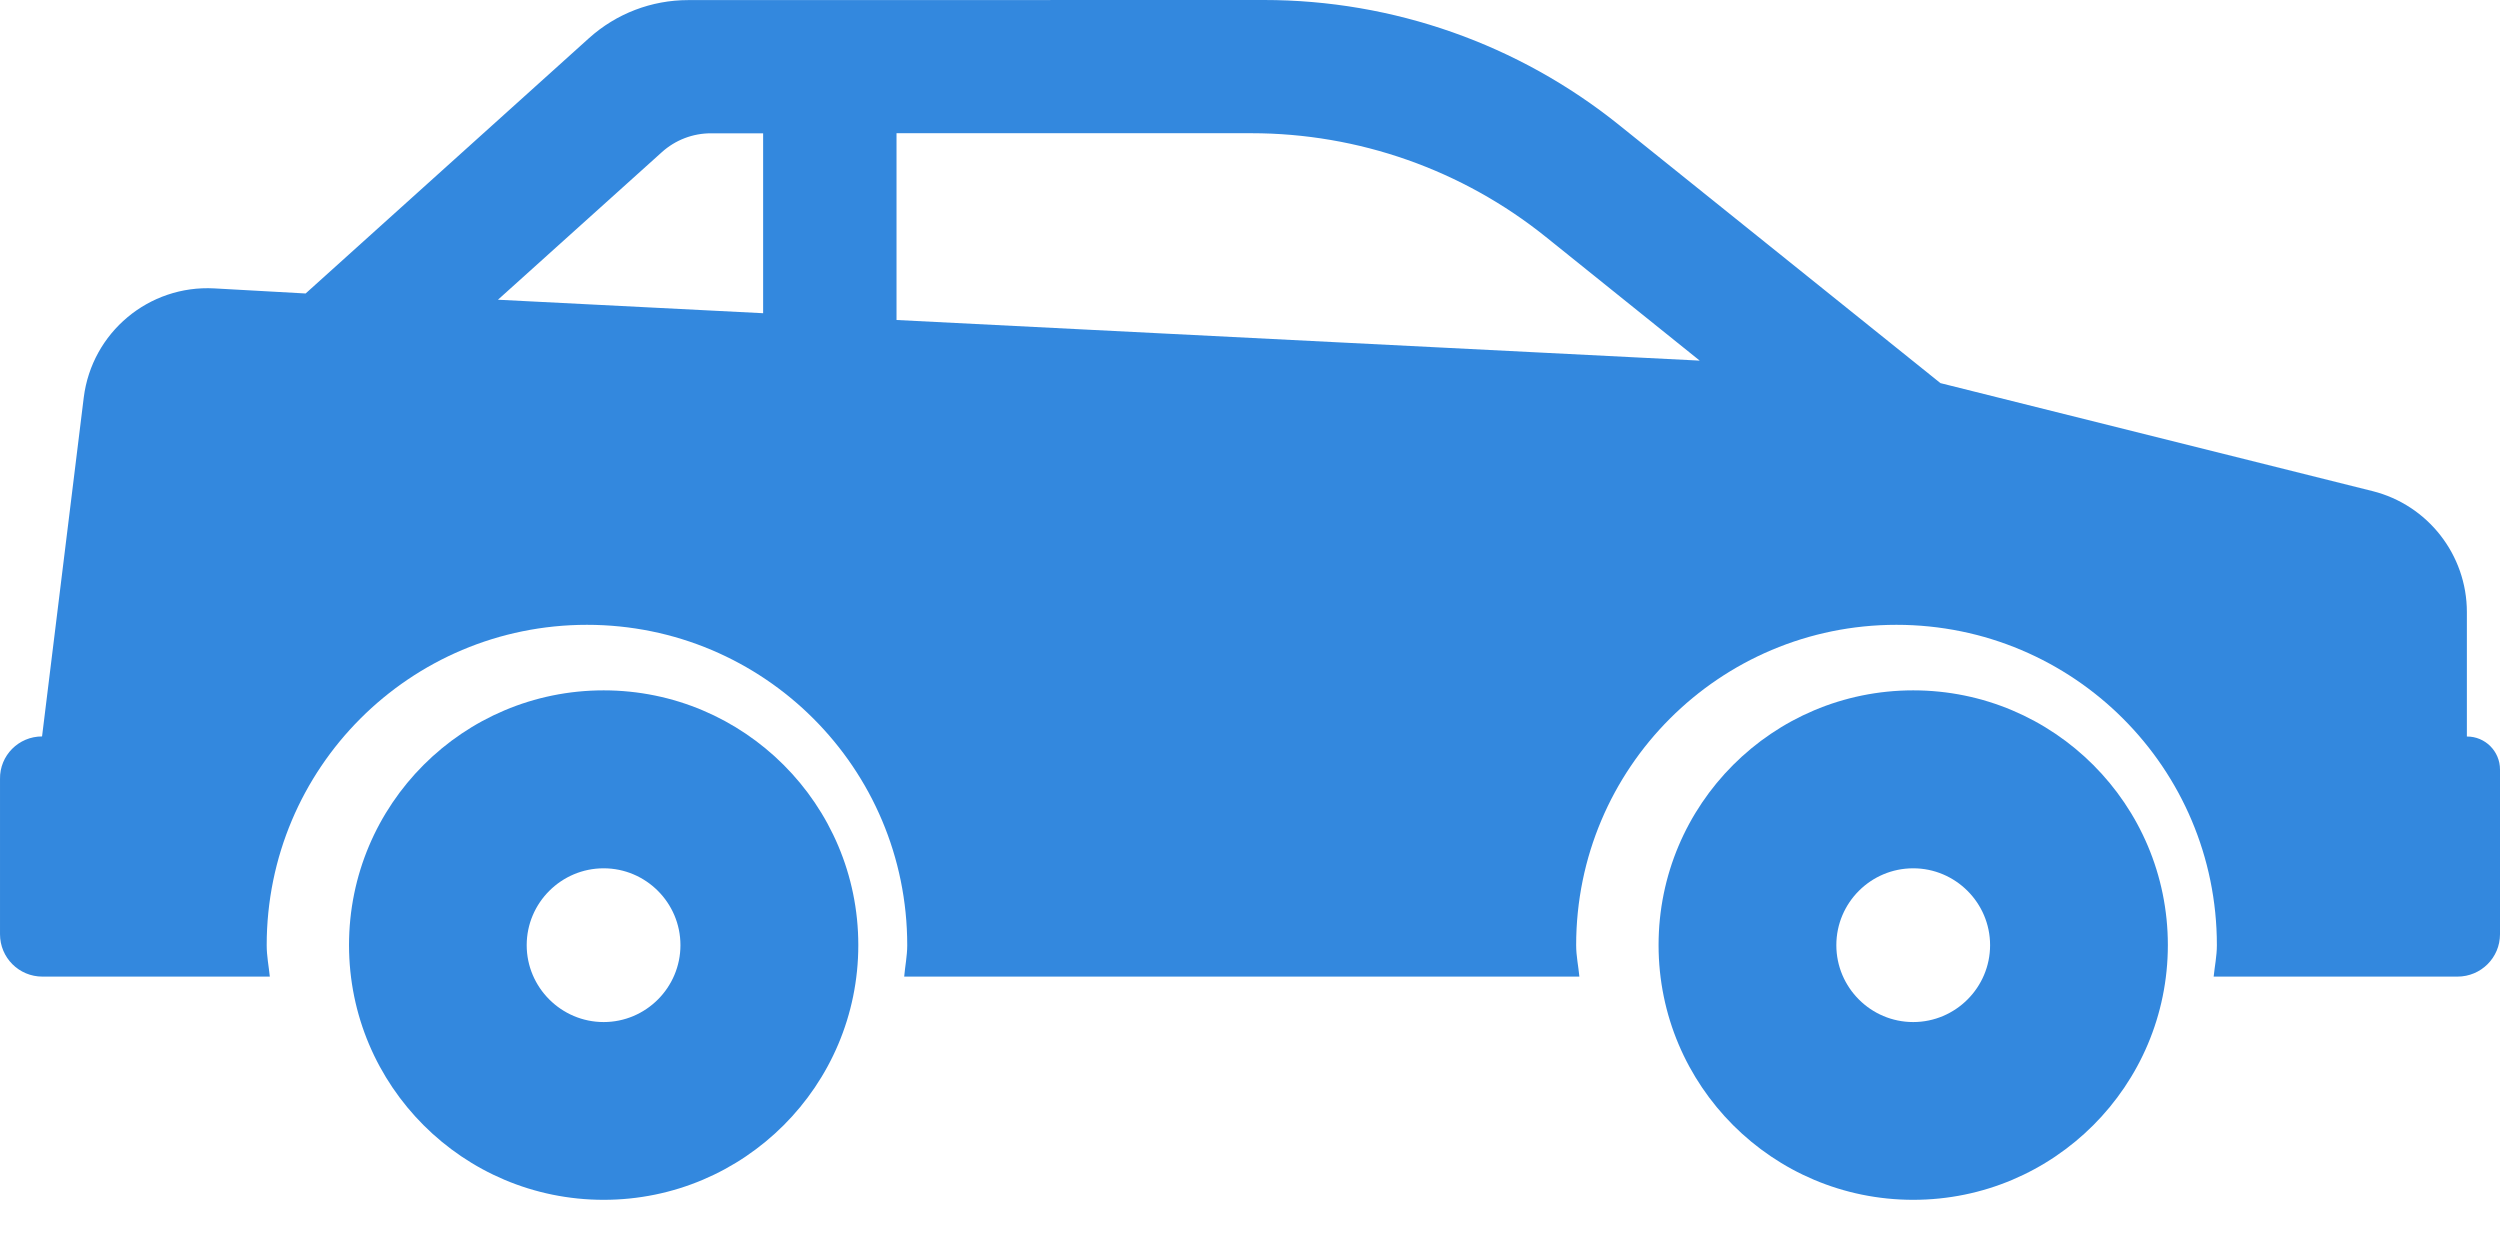 <svg width="28" height="14" viewBox="0 0 28 14" fill="none" xmlns="http://www.w3.org/2000/svg">
<path d="M6.761 7.732C5.185 7.732 3.909 9.009 3.909 10.585C3.909 12.161 5.186 13.438 6.761 13.438C8.335 13.438 9.613 12.161 9.613 10.585C9.613 9.009 8.335 7.732 6.761 7.732ZM6.761 11.447C6.287 11.447 5.899 11.06 5.899 10.586C5.899 10.111 6.287 9.725 6.761 9.725C7.234 9.725 7.621 10.111 7.621 10.586C7.621 11.06 7.235 11.447 6.761 11.447Z" fill="#3388DE"/>
<path d="M0.471 8.248L0.938 4.452C1.029 3.724 1.666 3.19 2.401 3.23L3.423 3.287L6.597 0.427C6.903 0.152 7.297 0.001 7.709 0.001L14.157 0C15.604 0 17.007 0.494 18.135 1.401L21.733 4.291L26.571 5.5C27.192 5.655 27.629 6.215 27.629 6.855V8.249C27.834 8.248 28 8.414 28 8.619V10.463C28 10.726 27.787 10.938 27.524 10.938H24.793C24.805 10.82 24.829 10.707 24.829 10.586C24.829 8.603 23.223 6.998 21.24 6.998C19.258 6.998 17.653 8.603 17.653 10.586C17.653 10.708 17.678 10.821 17.689 10.938H10.127C10.137 10.82 10.161 10.707 10.161 10.586C10.161 8.603 8.555 6.998 6.574 6.998C4.59 6.998 2.987 8.603 2.987 10.586C2.987 10.708 3.01 10.821 3.022 10.938H0.475C0.212 10.938 6.77214e-05 10.726 6.77214e-05 10.463V8.724C-0.004 8.462 0.208 8.248 0.471 8.248ZM10.041 3.584L19.037 4.039L17.314 2.654C16.378 1.902 15.216 1.492 14.014 1.492H10.041V3.584ZM8.547 3.508V1.493H7.962C7.759 1.493 7.564 1.568 7.413 1.704L5.577 3.357L8.547 3.508Z" fill="#3388DE"/>
<path d="M21.428 7.732C19.852 7.732 18.576 9.009 18.576 10.585C18.576 12.161 19.853 13.438 21.428 13.438C23.003 13.438 24.28 12.161 24.28 10.585C24.28 9.009 23.003 7.732 21.428 7.732ZM21.428 11.447C20.953 11.447 20.567 11.06 20.567 10.586C20.567 10.111 20.953 9.725 21.428 9.725C21.901 9.725 22.289 10.111 22.289 10.586C22.289 11.06 21.902 11.447 21.428 11.447Z" fill="#3388DE"/>
</svg>
